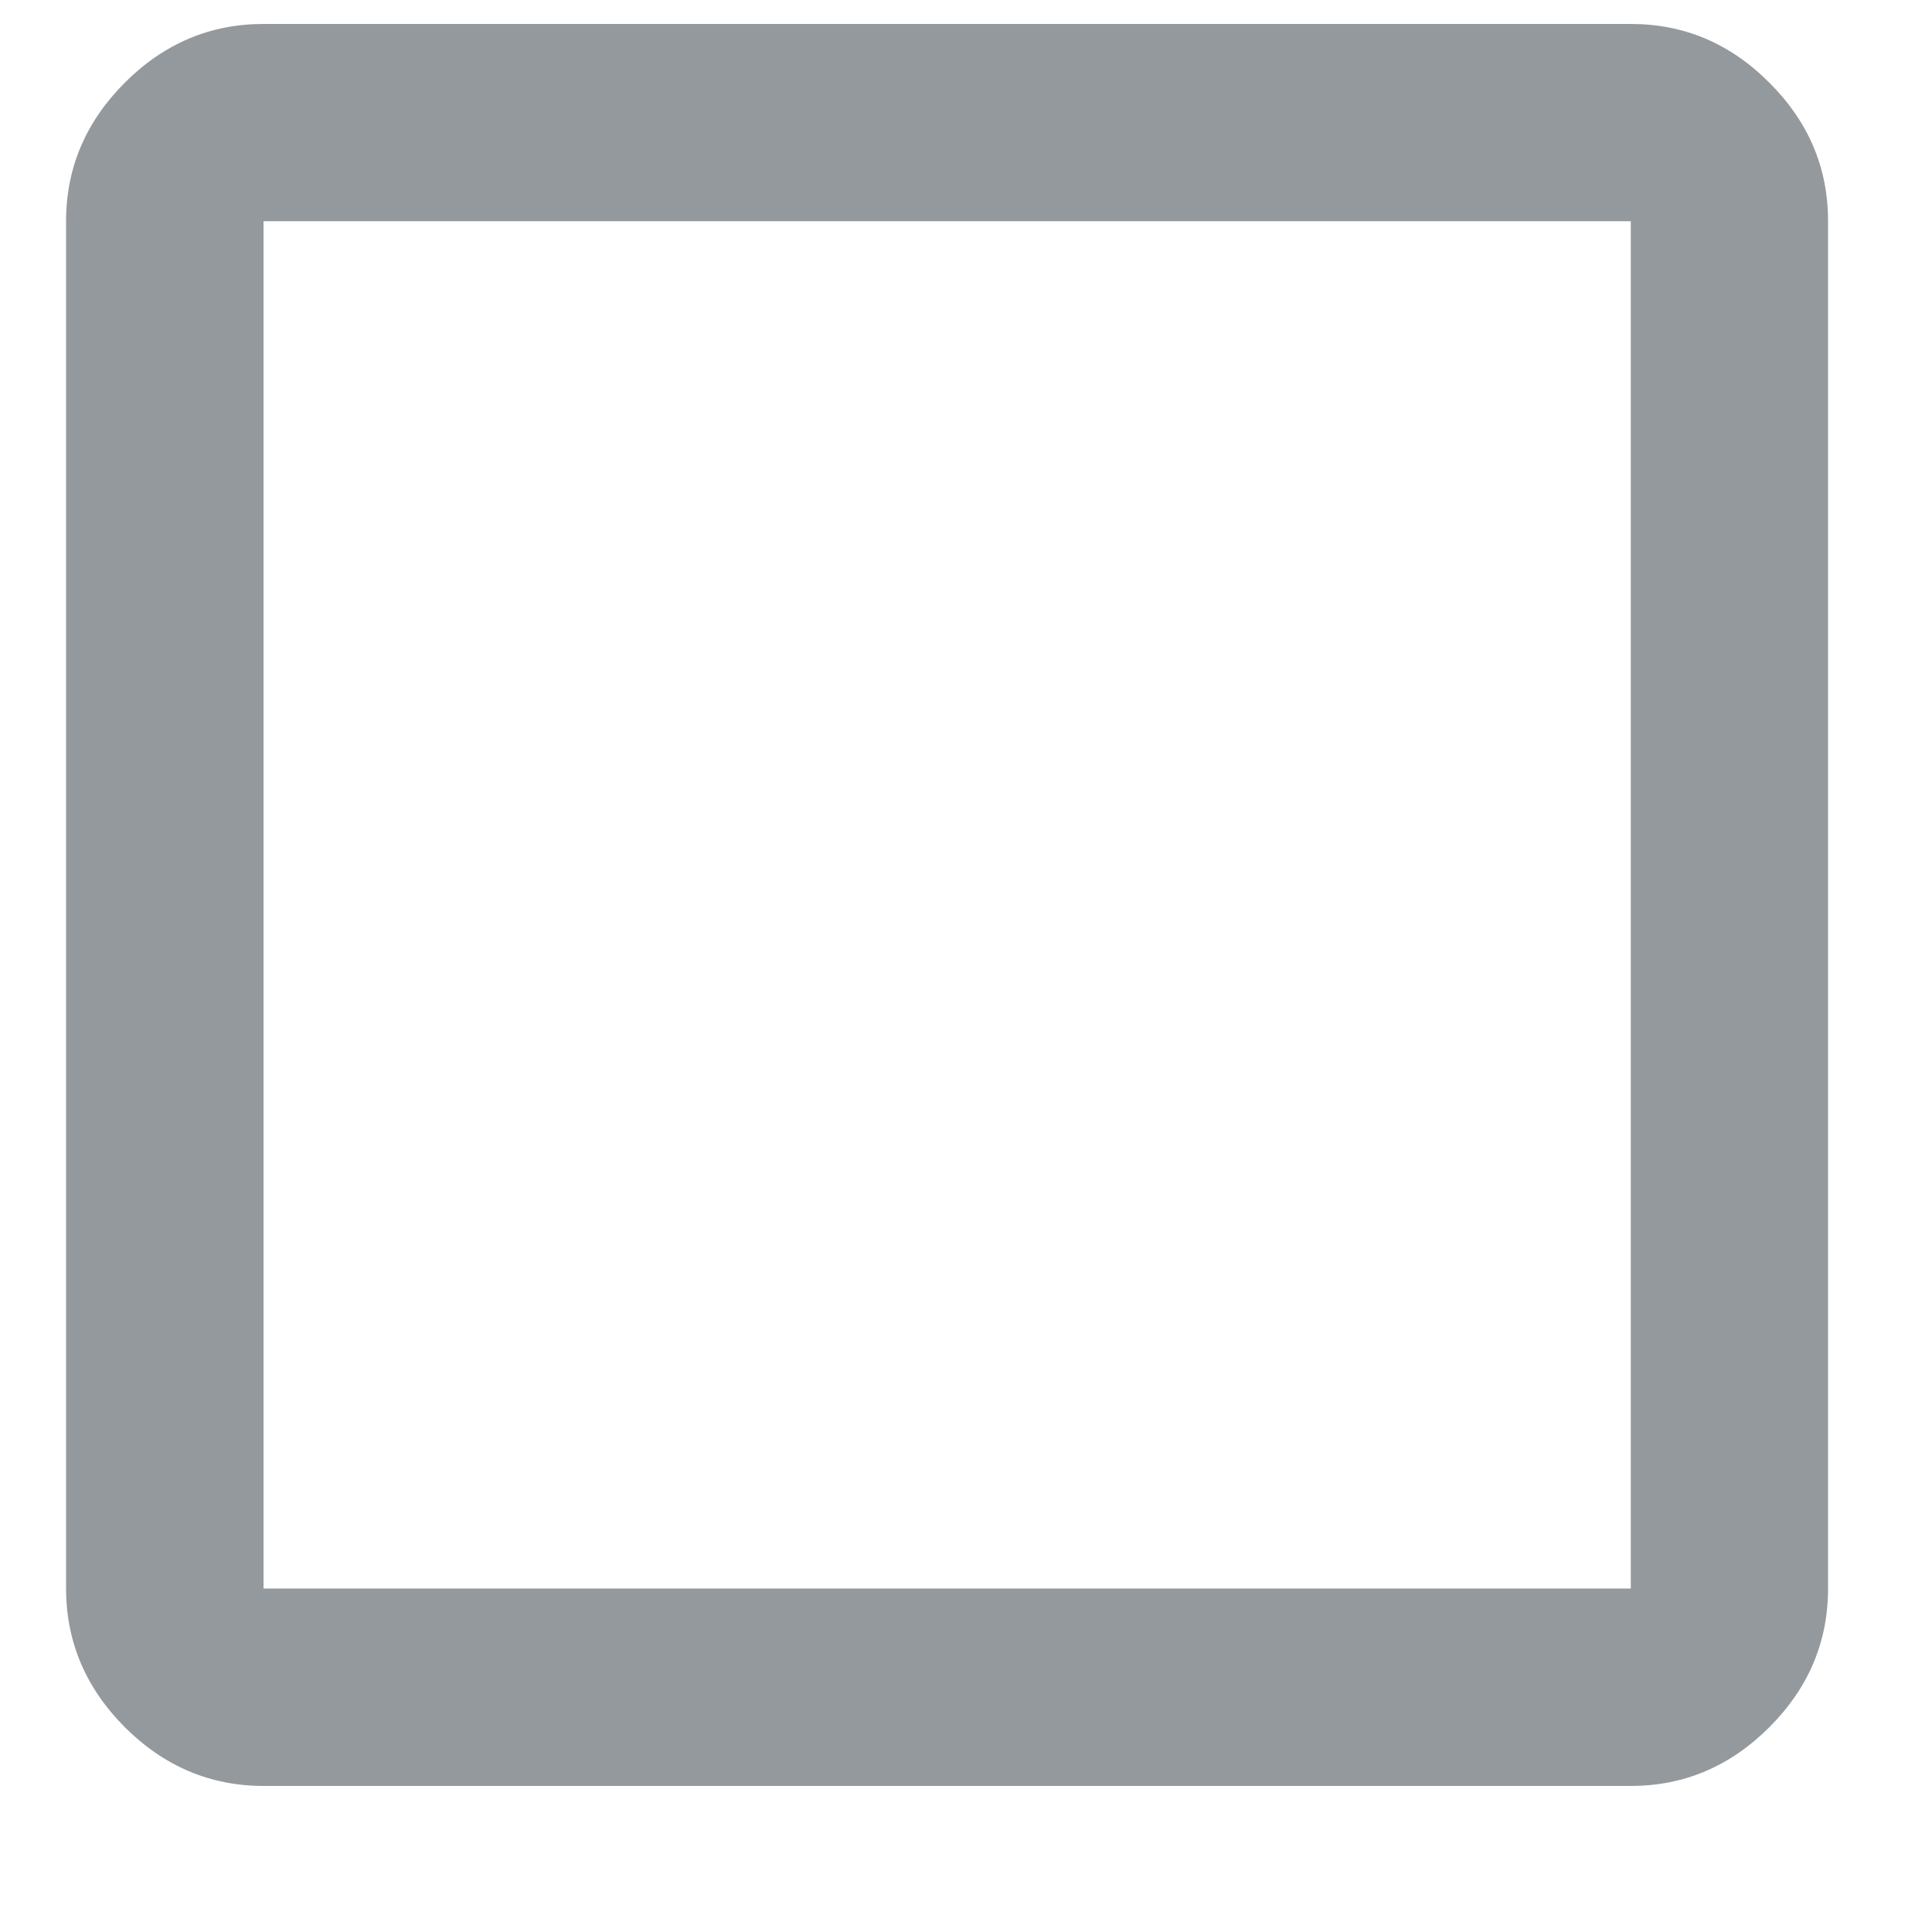 <?xml version="1.0" encoding="UTF-8"?>
<svg width="10px" height="10px" viewBox="0 0 10 10" version="1.1" xmlns="http://www.w3.org/2000/svg"
  xmlns:xlink="http://www.w3.org/1999/xlink">
  <g id="Page-1" stroke="none" stroke-width="1" fill="none" fill-rule="evenodd">
    <g id="2.0-Home-Dark" transform="translate(-1220, -10)" fill="#94999D" fill-rule="nonzero">
      <path
        d="M1228.441,19.244 C1228.717,19.244 1228.956,19.142 1229.158,18.94 C1229.361,18.737 1229.462,18.498 1229.462,18.222 L1229.462,18.222 L1229.462,11.145 C1229.462,10.869 1229.361,10.63 1229.158,10.428 C1228.956,10.225 1228.717,10.124 1228.441,10.124 L1228.441,10.124 L1221.364,10.124 C1221.088,10.124 1220.849,10.225 1220.646,10.428 C1220.444,10.63 1220.342,10.869 1220.342,11.145 L1220.342,11.145 L1220.342,18.222 C1220.342,18.498 1220.444,18.737 1220.646,18.94 C1220.849,19.142 1221.088,19.244 1221.364,19.244 L1221.364,19.244 L1228.441,19.244 Z M1228.441,18.222 L1221.364,18.222 L1221.364,11.145 L1228.441,11.145 L1228.441,18.222 Z"
        id=""></path>
    </g>
  </g>
</svg>